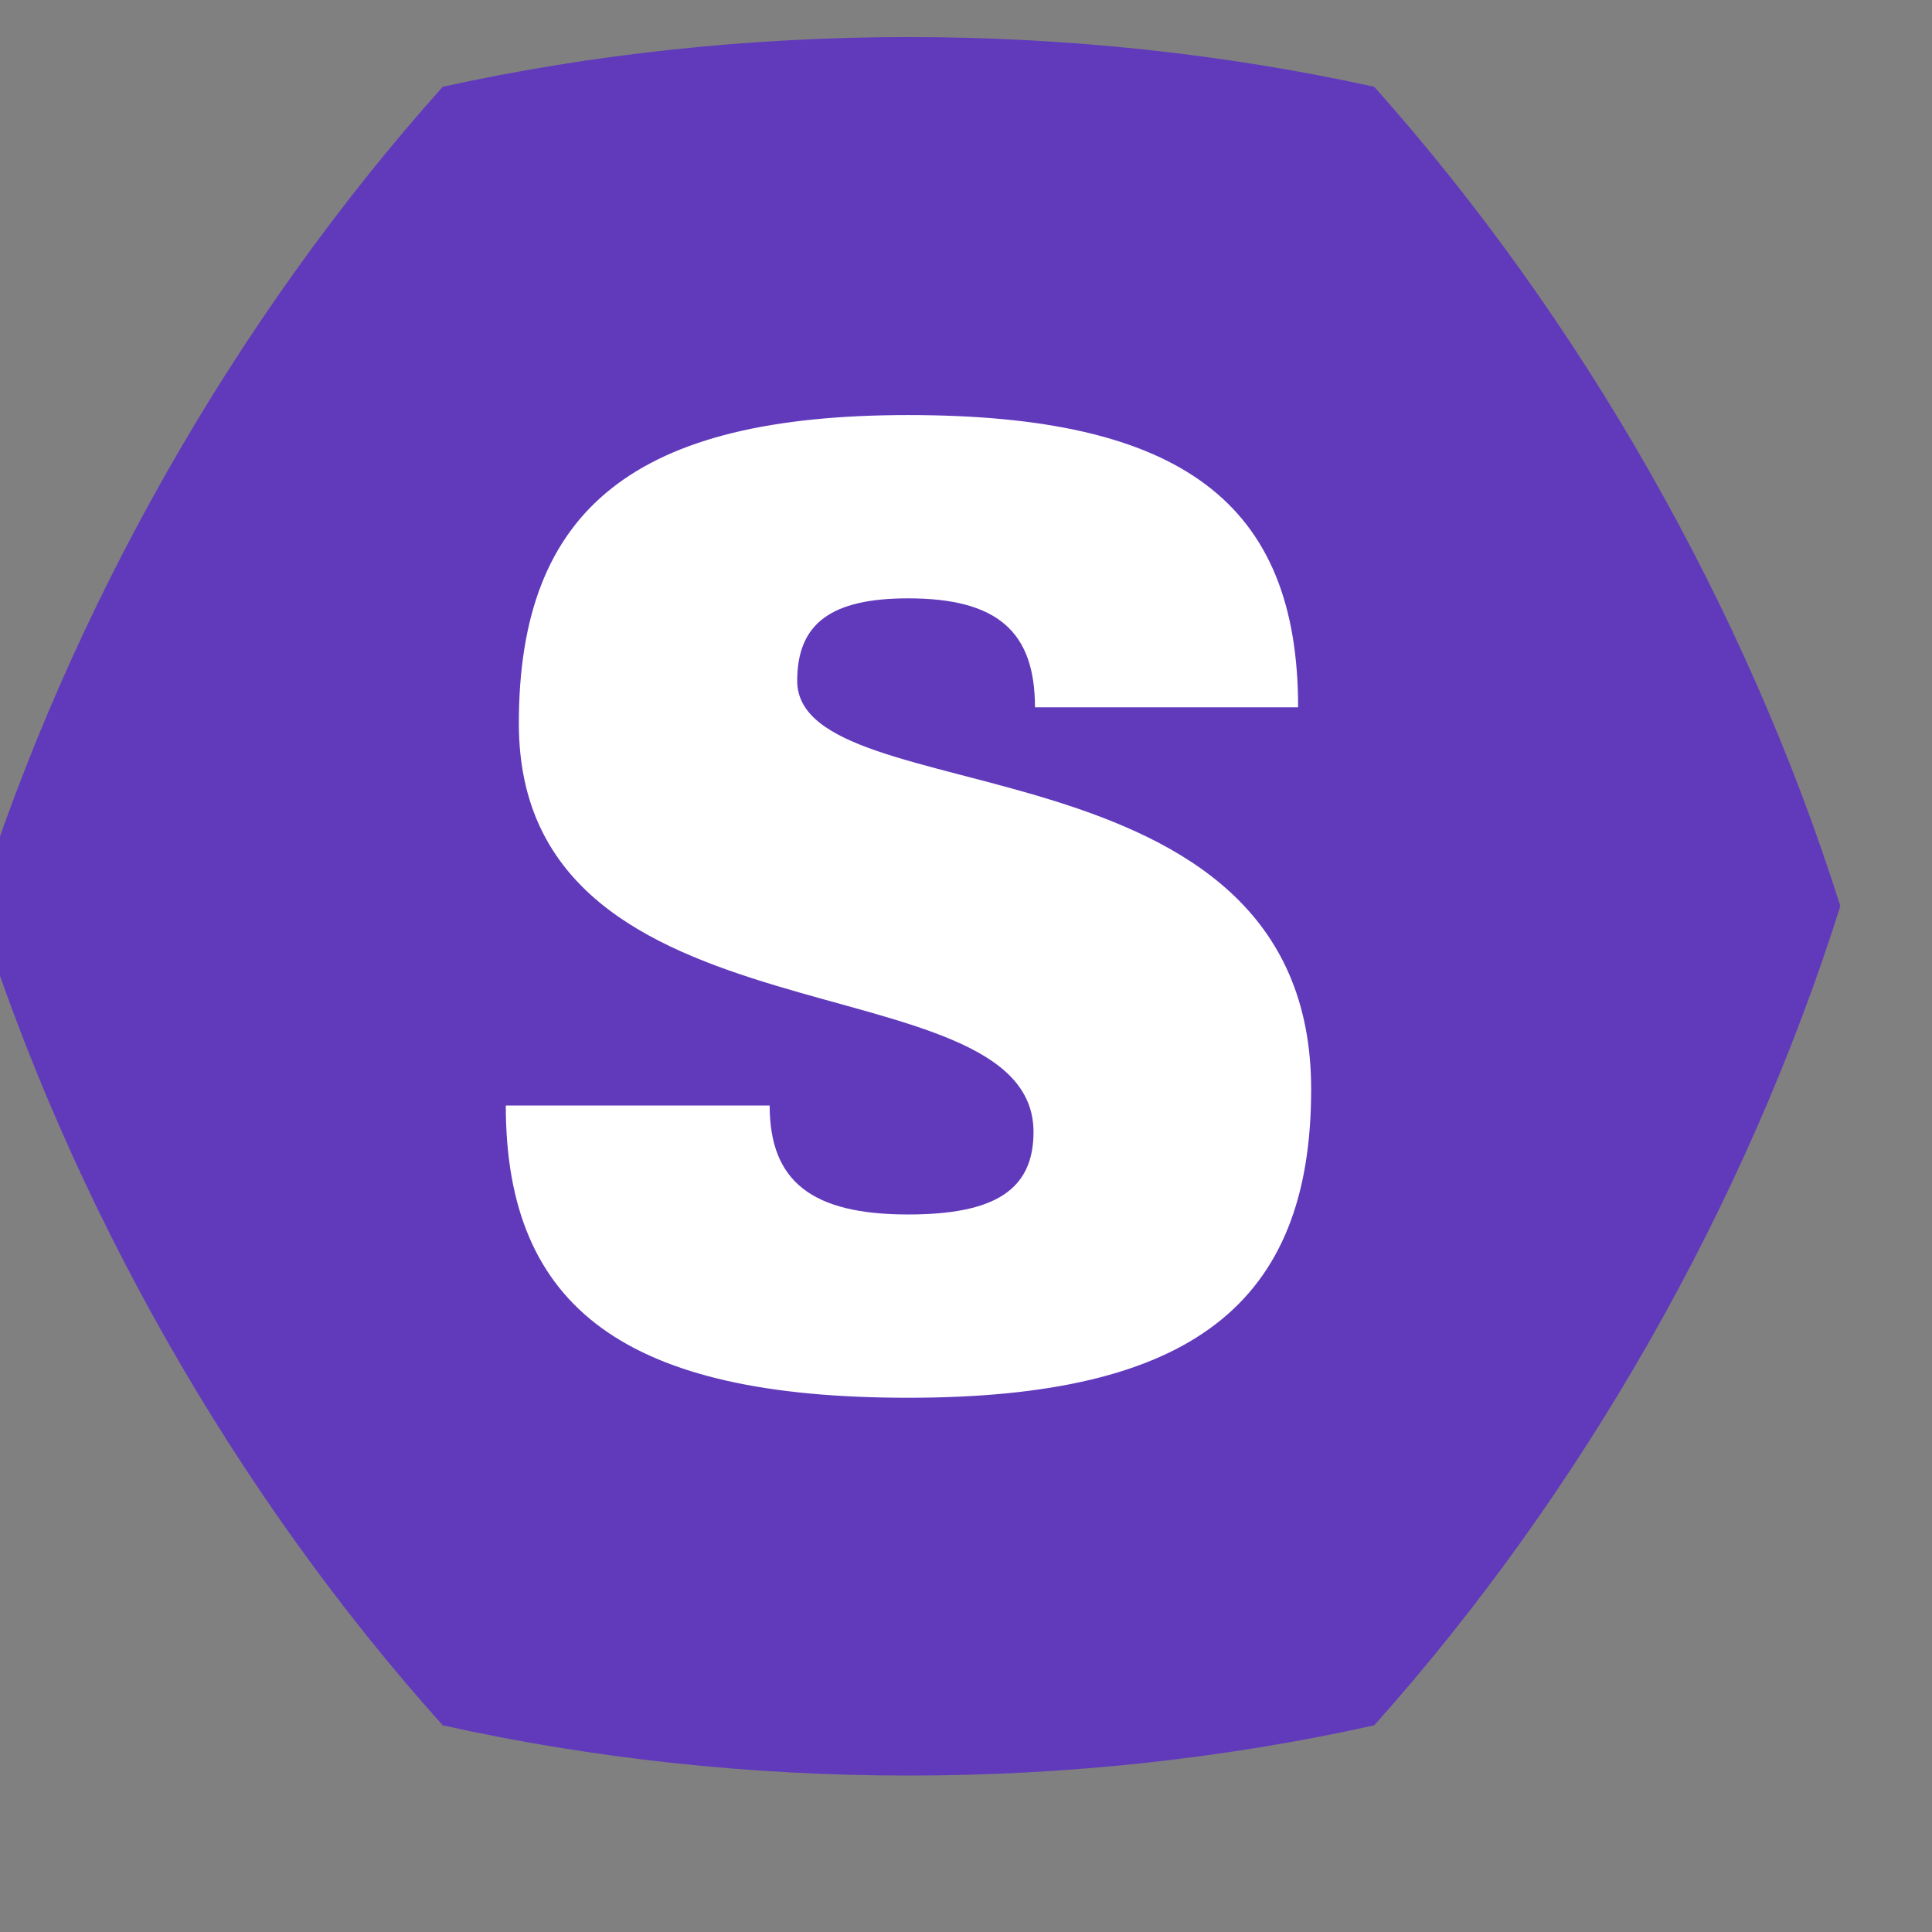 <?xml version="1.0" encoding="UTF-8" standalone="no"?>
<!DOCTYPE svg PUBLIC "-//W3C//DTD SVG 1.1//EN" "http://www.w3.org/Graphics/SVG/1.1/DTD/svg11.dtd">
<svg width="100%" height="100%" viewBox="0 0 63 63" version="1.1" xmlns="http://www.w3.org/2000/svg" xmlns:xlink="http://www.w3.org/1999/xlink" xml:space="preserve" xmlns:serif="http://www.serif.com/" style="fill-rule:evenodd;clip-rule:evenodd;stroke-linejoin:round;stroke-miterlimit:2;">
    <rect x="0" y="0" width="63" height="63" fill="#808080" stroke="none"/>
    <g transform="matrix(1,0,0,1,-4650.35,-6010.35)">
        <g id="Artboard19" transform="matrix(0.701,0,0,0.701,1399.35,1805.3)">
            <rect x="4637.04" y="5997.84" width="89.359" height="89.359" style="fill:none;"/>
            <g transform="matrix(1.035,0,0,1.051,-163.293,-305.673)">
                <g transform="matrix(3.258,0,0,3.258,-10520,-13587.3)">
                    <path d="M4671.69,6012.75C4674.55,6015.91 4676.82,6019.83 4678.12,6023.88C4676.82,6027.94 4674.55,6031.86 4671.69,6035.01C4667.53,6035.92 4663,6035.92 4658.84,6035.01C4655.97,6031.86 4653.71,6027.94 4652.41,6023.88C4653.71,6019.83 4655.97,6015.91 4658.84,6012.75C4663,6011.85 4667.53,6011.85 4671.69,6012.75Z" style="fill:rgb(97,58,188);"/>
                </g>
                <g transform="matrix(3.258,0,0,3.258,-10520,-13587.3)">
                    <path d="M4663.73,6020.82C4663.73,6020.04 4664.2,6019.7 4665.26,6019.7C4666.49,6019.7 4667.01,6020.15 4667.01,6021.18L4670.64,6021.18C4670.64,6018.4 4669.03,6017.21 4665.26,6017.21C4661.51,6017.21 4659.89,6018.47 4659.89,6021.4C4659.89,6025.9 4666.99,6024.55 4666.99,6026.95C4666.99,6027.74 4666.45,6028.07 4665.26,6028.07C4663.93,6028.07 4663.35,6027.62 4663.35,6026.59L4659.71,6026.59C4659.71,6029.36 4661.39,6030.56 4665.26,6030.56C4669.16,6030.56 4670.82,6029.29 4670.82,6026.37C4670.82,6021.48 4663.73,6022.66 4663.73,6020.82Z" style="fill:white;fill-rule:nonzero;"/>
                </g>
            </g>
        </g>
    </g>
</svg>
